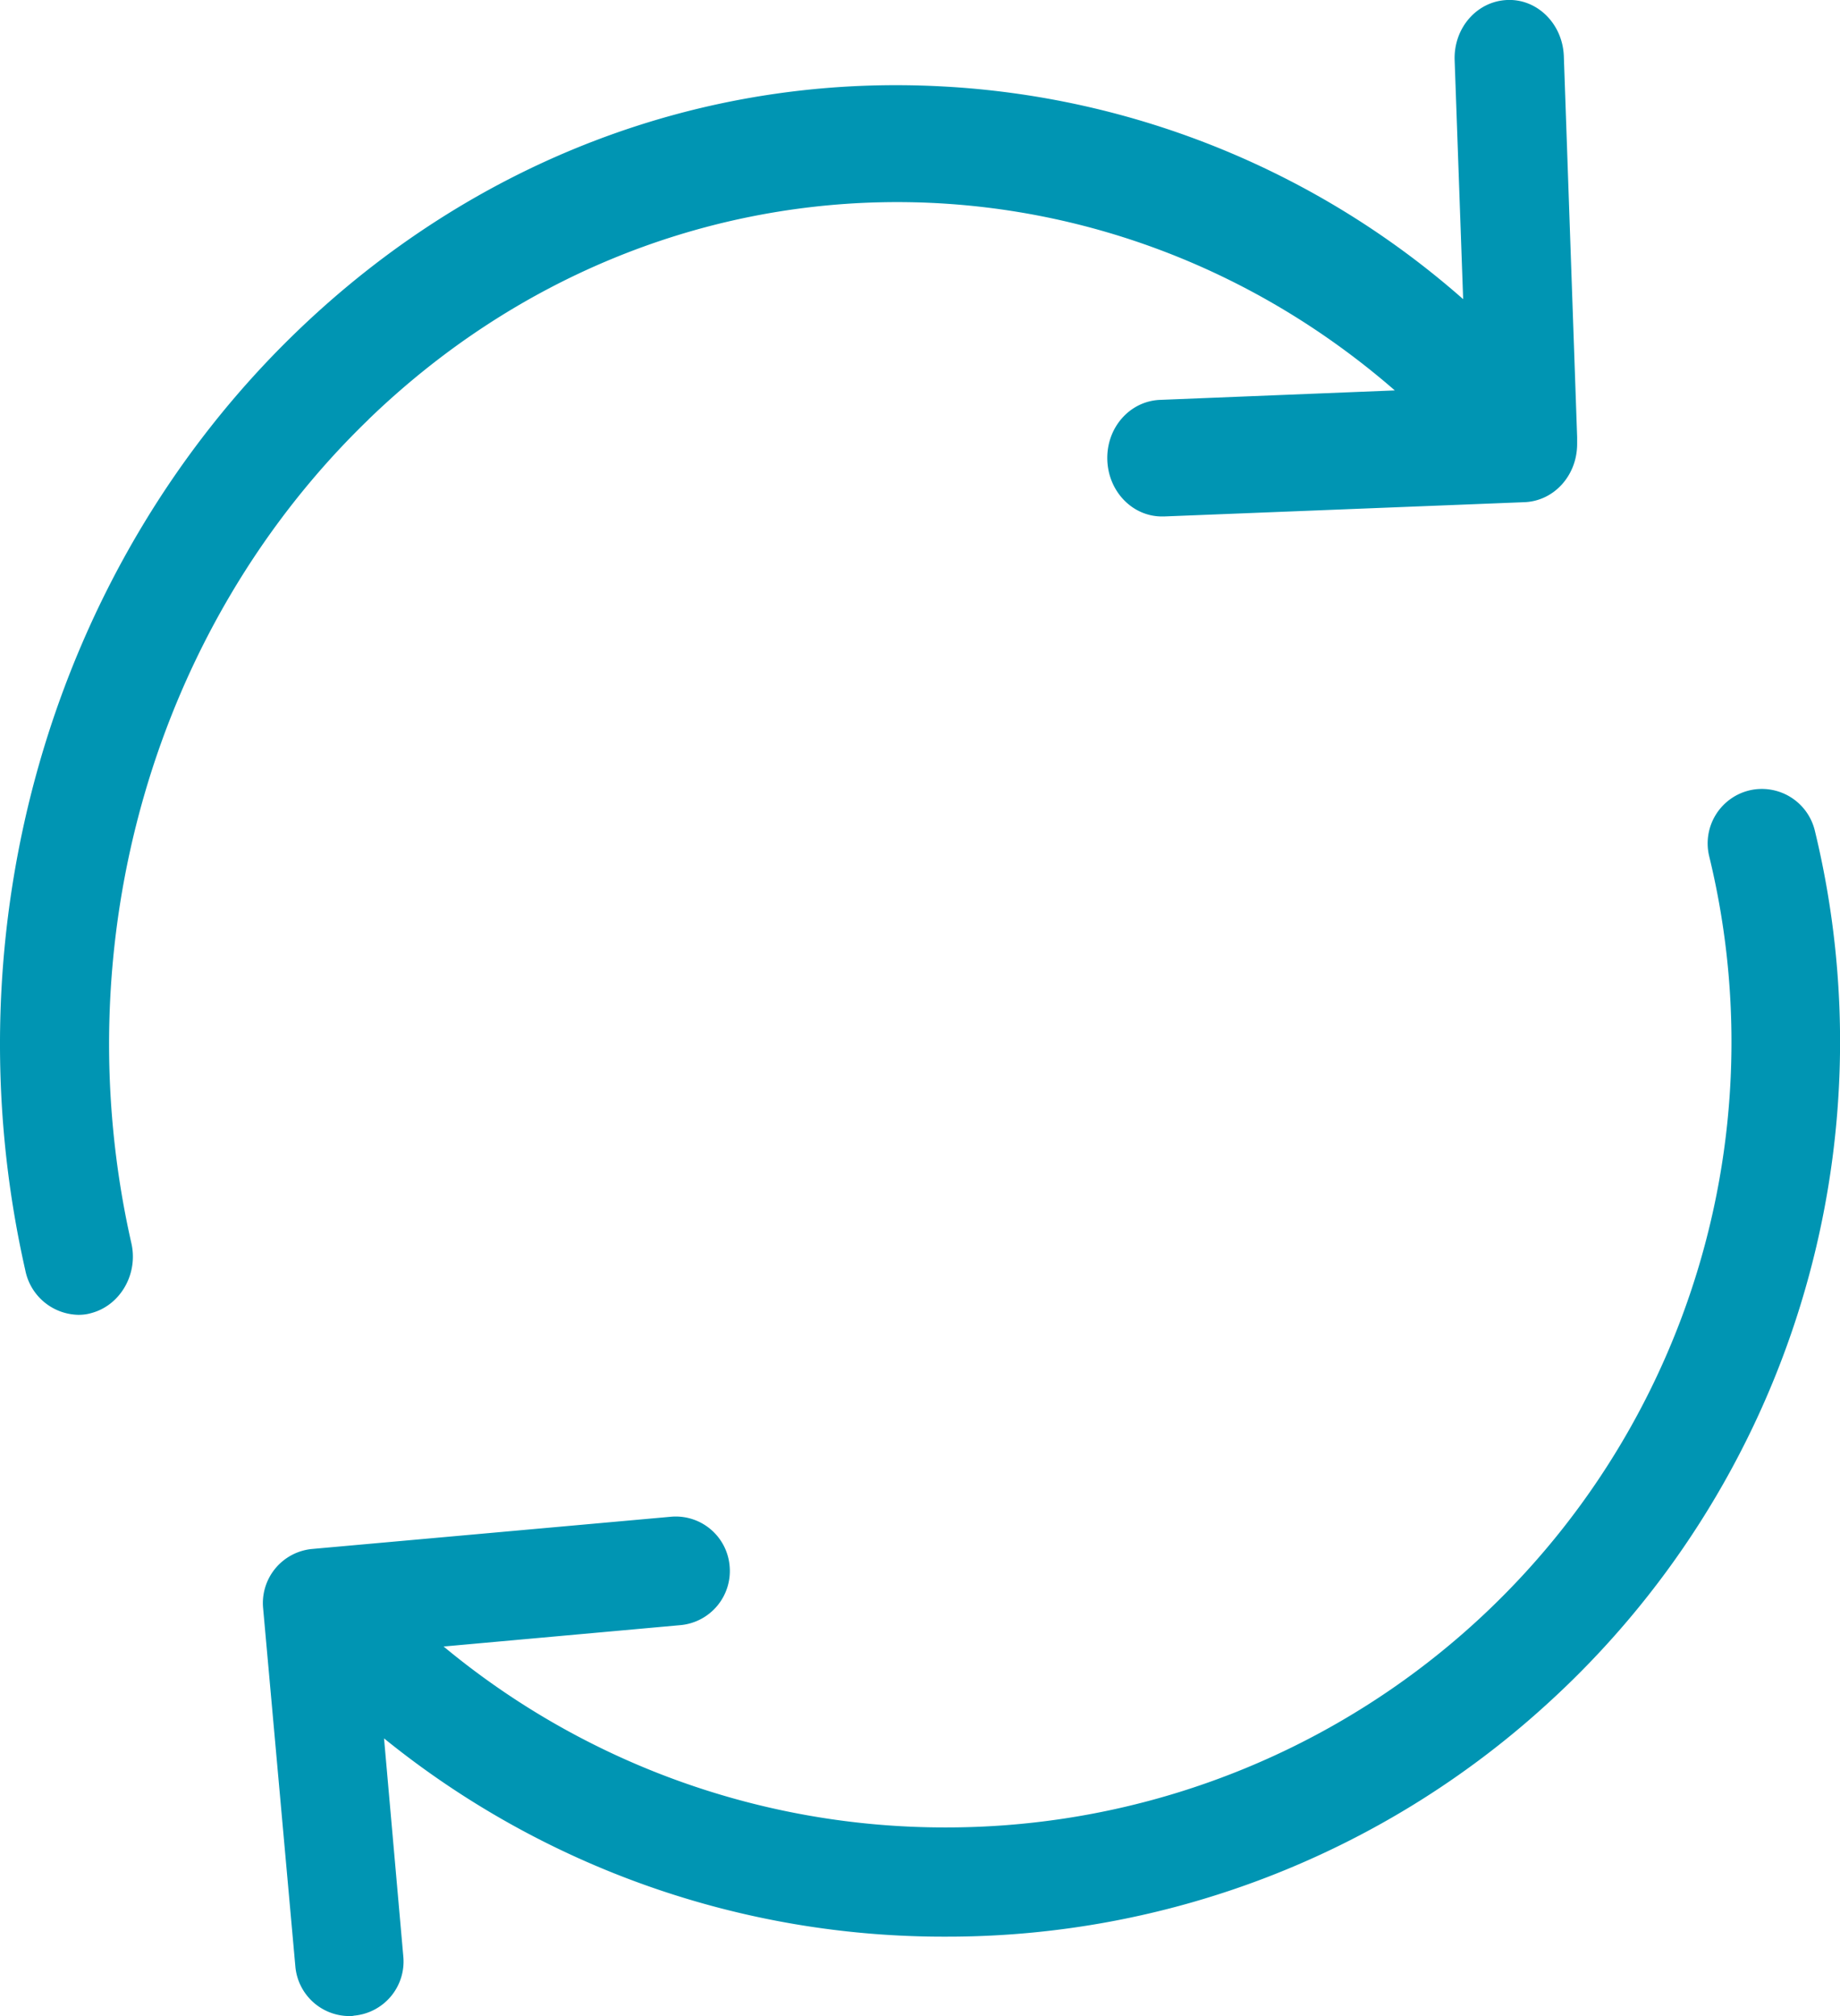 <svg xmlns="http://www.w3.org/2000/svg" width="21" height="23"><path d="M4.207 4.784c3.337-3.222 8.33-3.271 11.712-.33l-2.681.108c-.346.015-.614.32-.6.69.014.36.29.64.623.64h.023l4.116-.163c.337-.014.6-.305.6-.665v-.078L17.848.64c-.014-.37-.305-.655-.646-.64-.346.014-.614.32-.6.69l.097 2.723A9.776 9.776 0 0 0 10.755.986c-2.732-.148-5.357.852-7.383 2.812C.585 6.493-.596 10.591.289 14.493A.63.63 0 0 0 .894 15c.05 0 .097-.005.148-.02.332-.088.54-.448.456-.803-.775-3.428.259-7.029 2.71-9.393zm16.505 4.689a.622.622 0 0 0-.75-.455.622.622 0 0 0-.455.75 8.96 8.96 0 0 1-8.71 11.08 8.957 8.957 0 0 1-5.734-2.064l2.704-.244a.62.62 0 0 0 .56-.676.617.617 0 0 0-.675-.56l-4.088.367a.62.62 0 0 0-.561.676l.368 4.087a.62.62 0 0 0 .616.566c.018 0 .037 0 .055-.005a.62.62 0 0 0 .561-.675l-.22-2.488a10.143 10.143 0 0 0 6.419 2.262 10.15 10.15 0 0 0 6.838-2.639 10.208 10.208 0 0 0 3.072-9.982z" fill="#0095B3"/></svg>